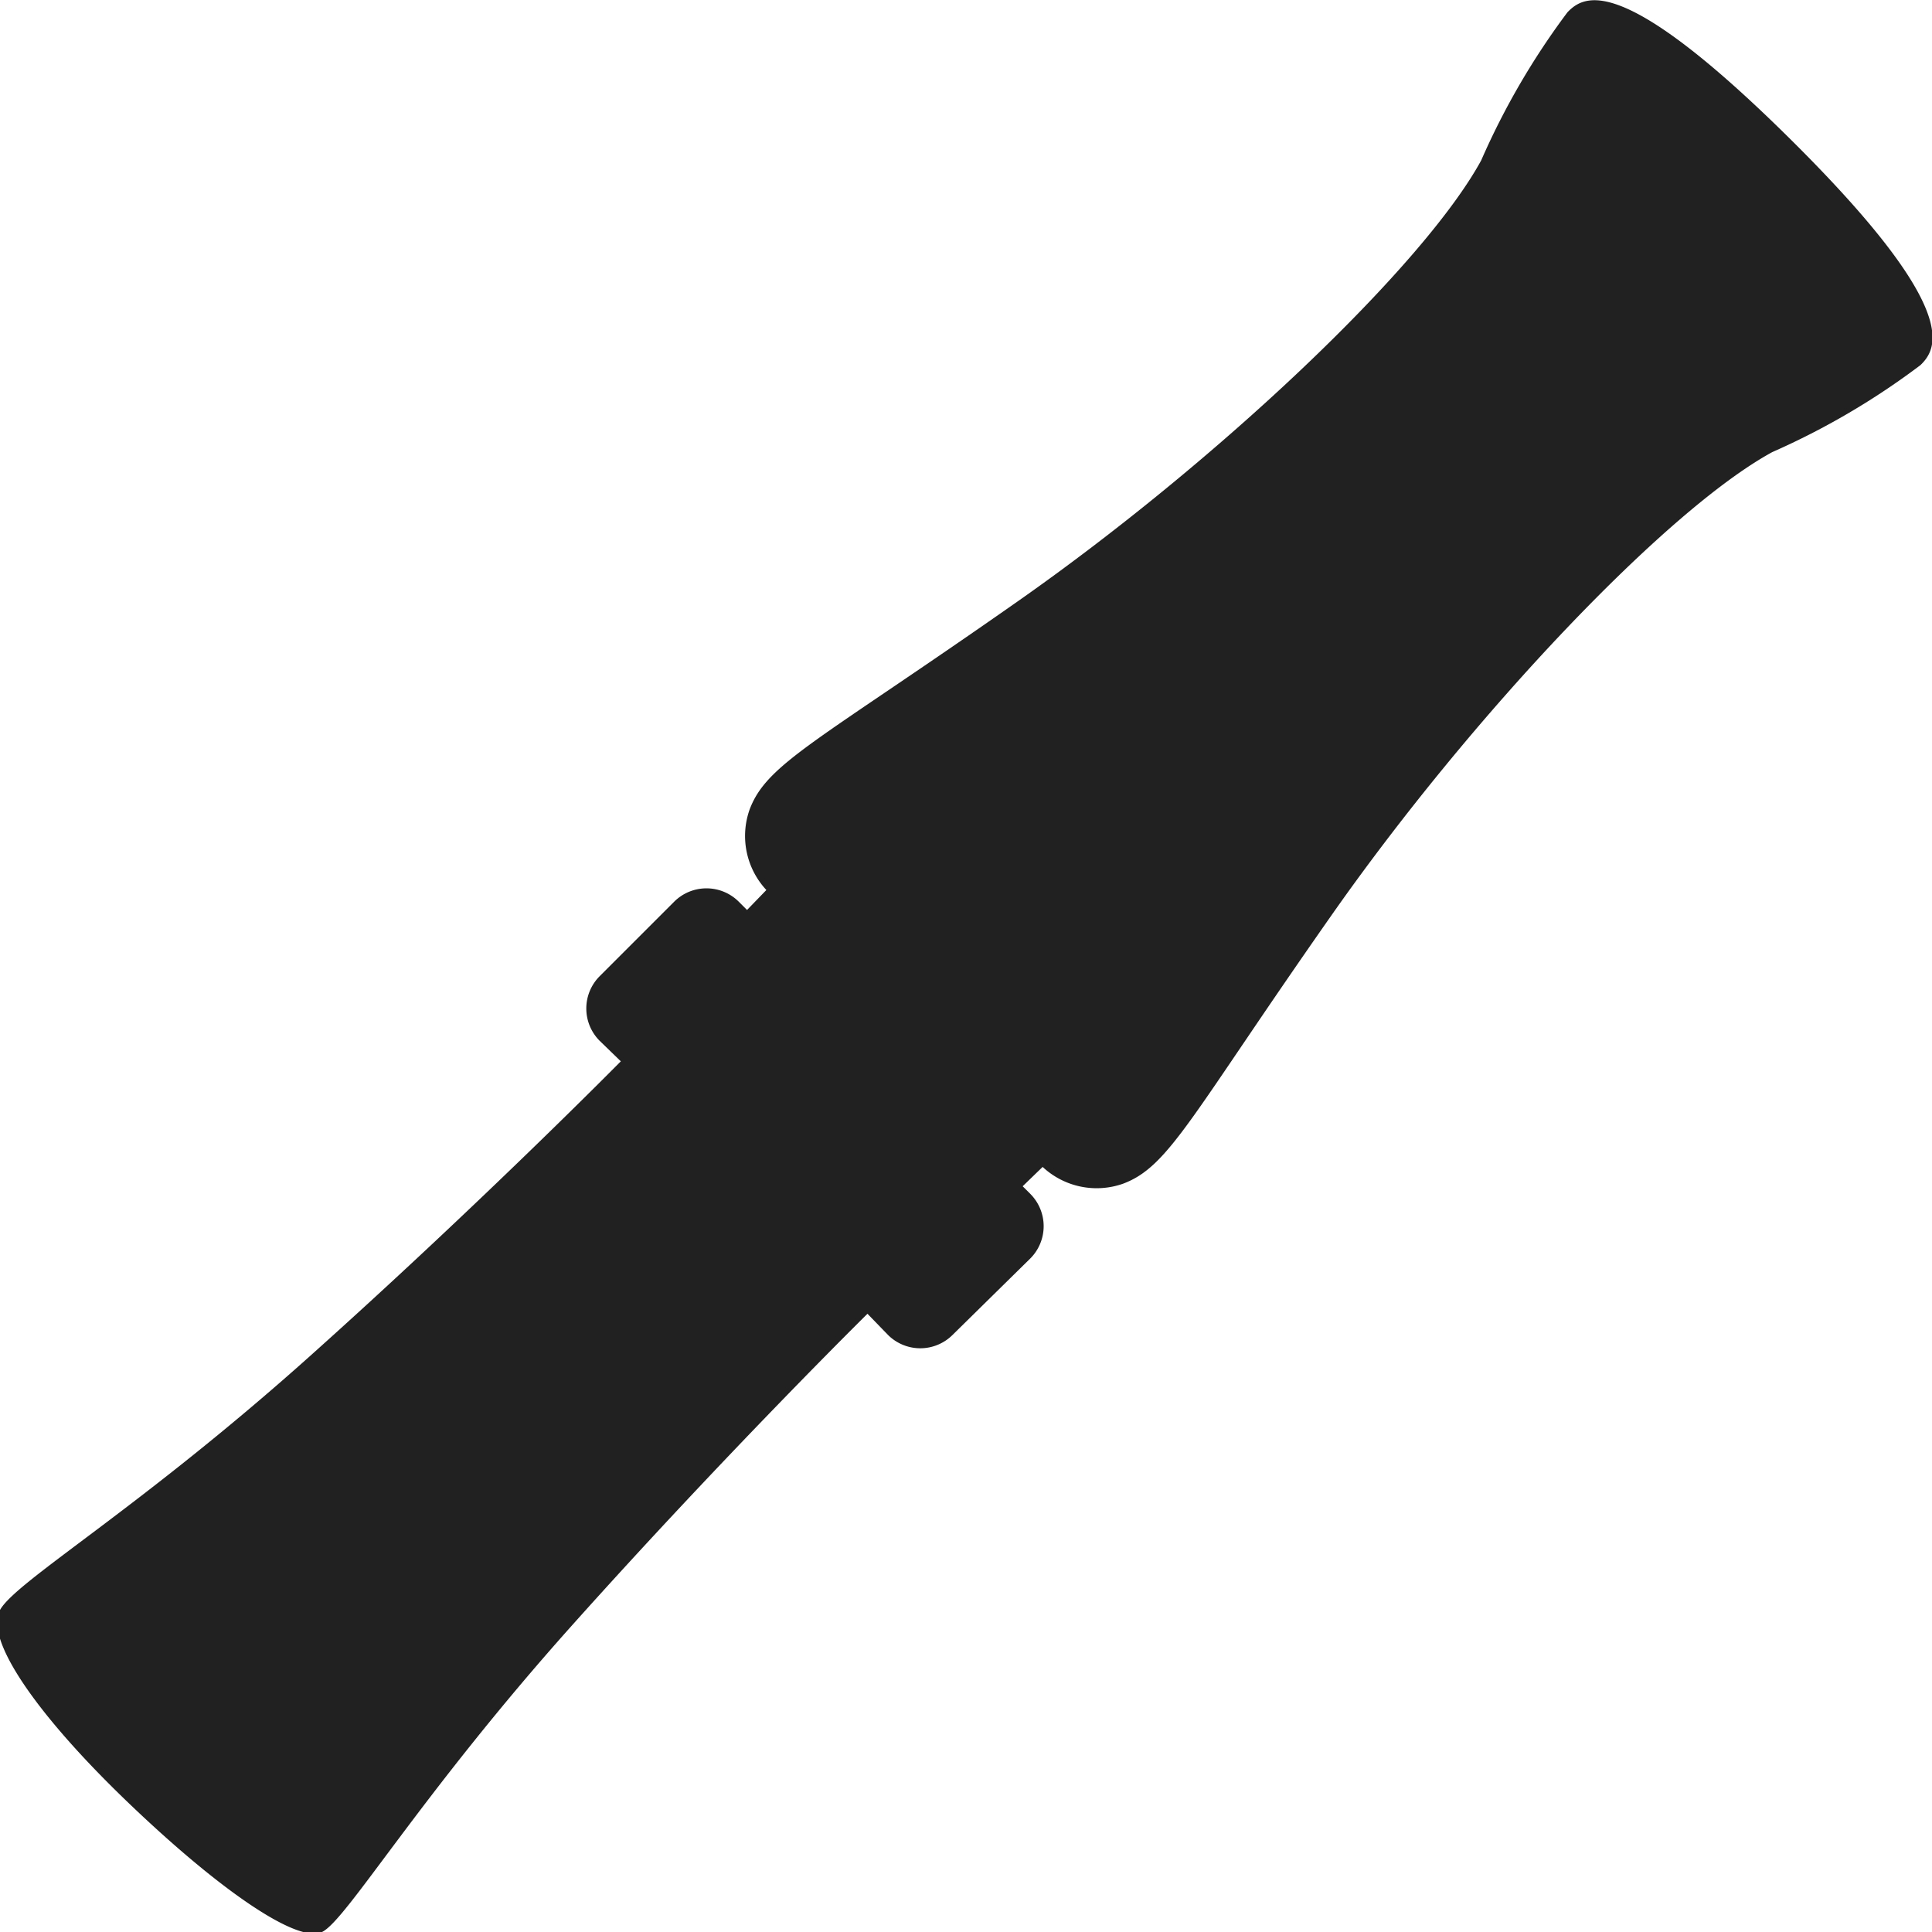 <svg xmlns="http://www.w3.org/2000/svg" viewBox="0 0 30 30"><path d="M24.34.19A11.54,11.54,0,0,0,23,2.49c-.9,1.65-4.09,4.67-7.2,6.85s-3.89,2.51-4.16,3.23a1.23,1.23,0,0,0,.26,1.25l-.3.31L11.47,14a.71.71,0,0,0-1,0L9.31,15.16a.71.71,0,0,0,0,1l.33.32s-2.17,2.2-4.83,4.58S.25,24.55,0,25,.58,26.64,2,28,4.62,30.18,5,30s1.51-2.11,3.89-4.77,4.58-4.83,4.58-4.83l.32.33a.71.71,0,0,0,1,0L16,19.54a.71.71,0,0,0,0-1l-.12-.12.31-.3a1.23,1.23,0,0,0,1.25.26c.72-.27,1.05-1.05,3.23-4.16s5.2-6.3,6.85-7.2a11.54,11.54,0,0,0,2.3-1.35c.27-.26.64-.87-2-3.49S24.6-.08,24.34.19Z" transform="translate(0)" fill="#212121"/><rect width="30" height="30" fill="none"/></svg>